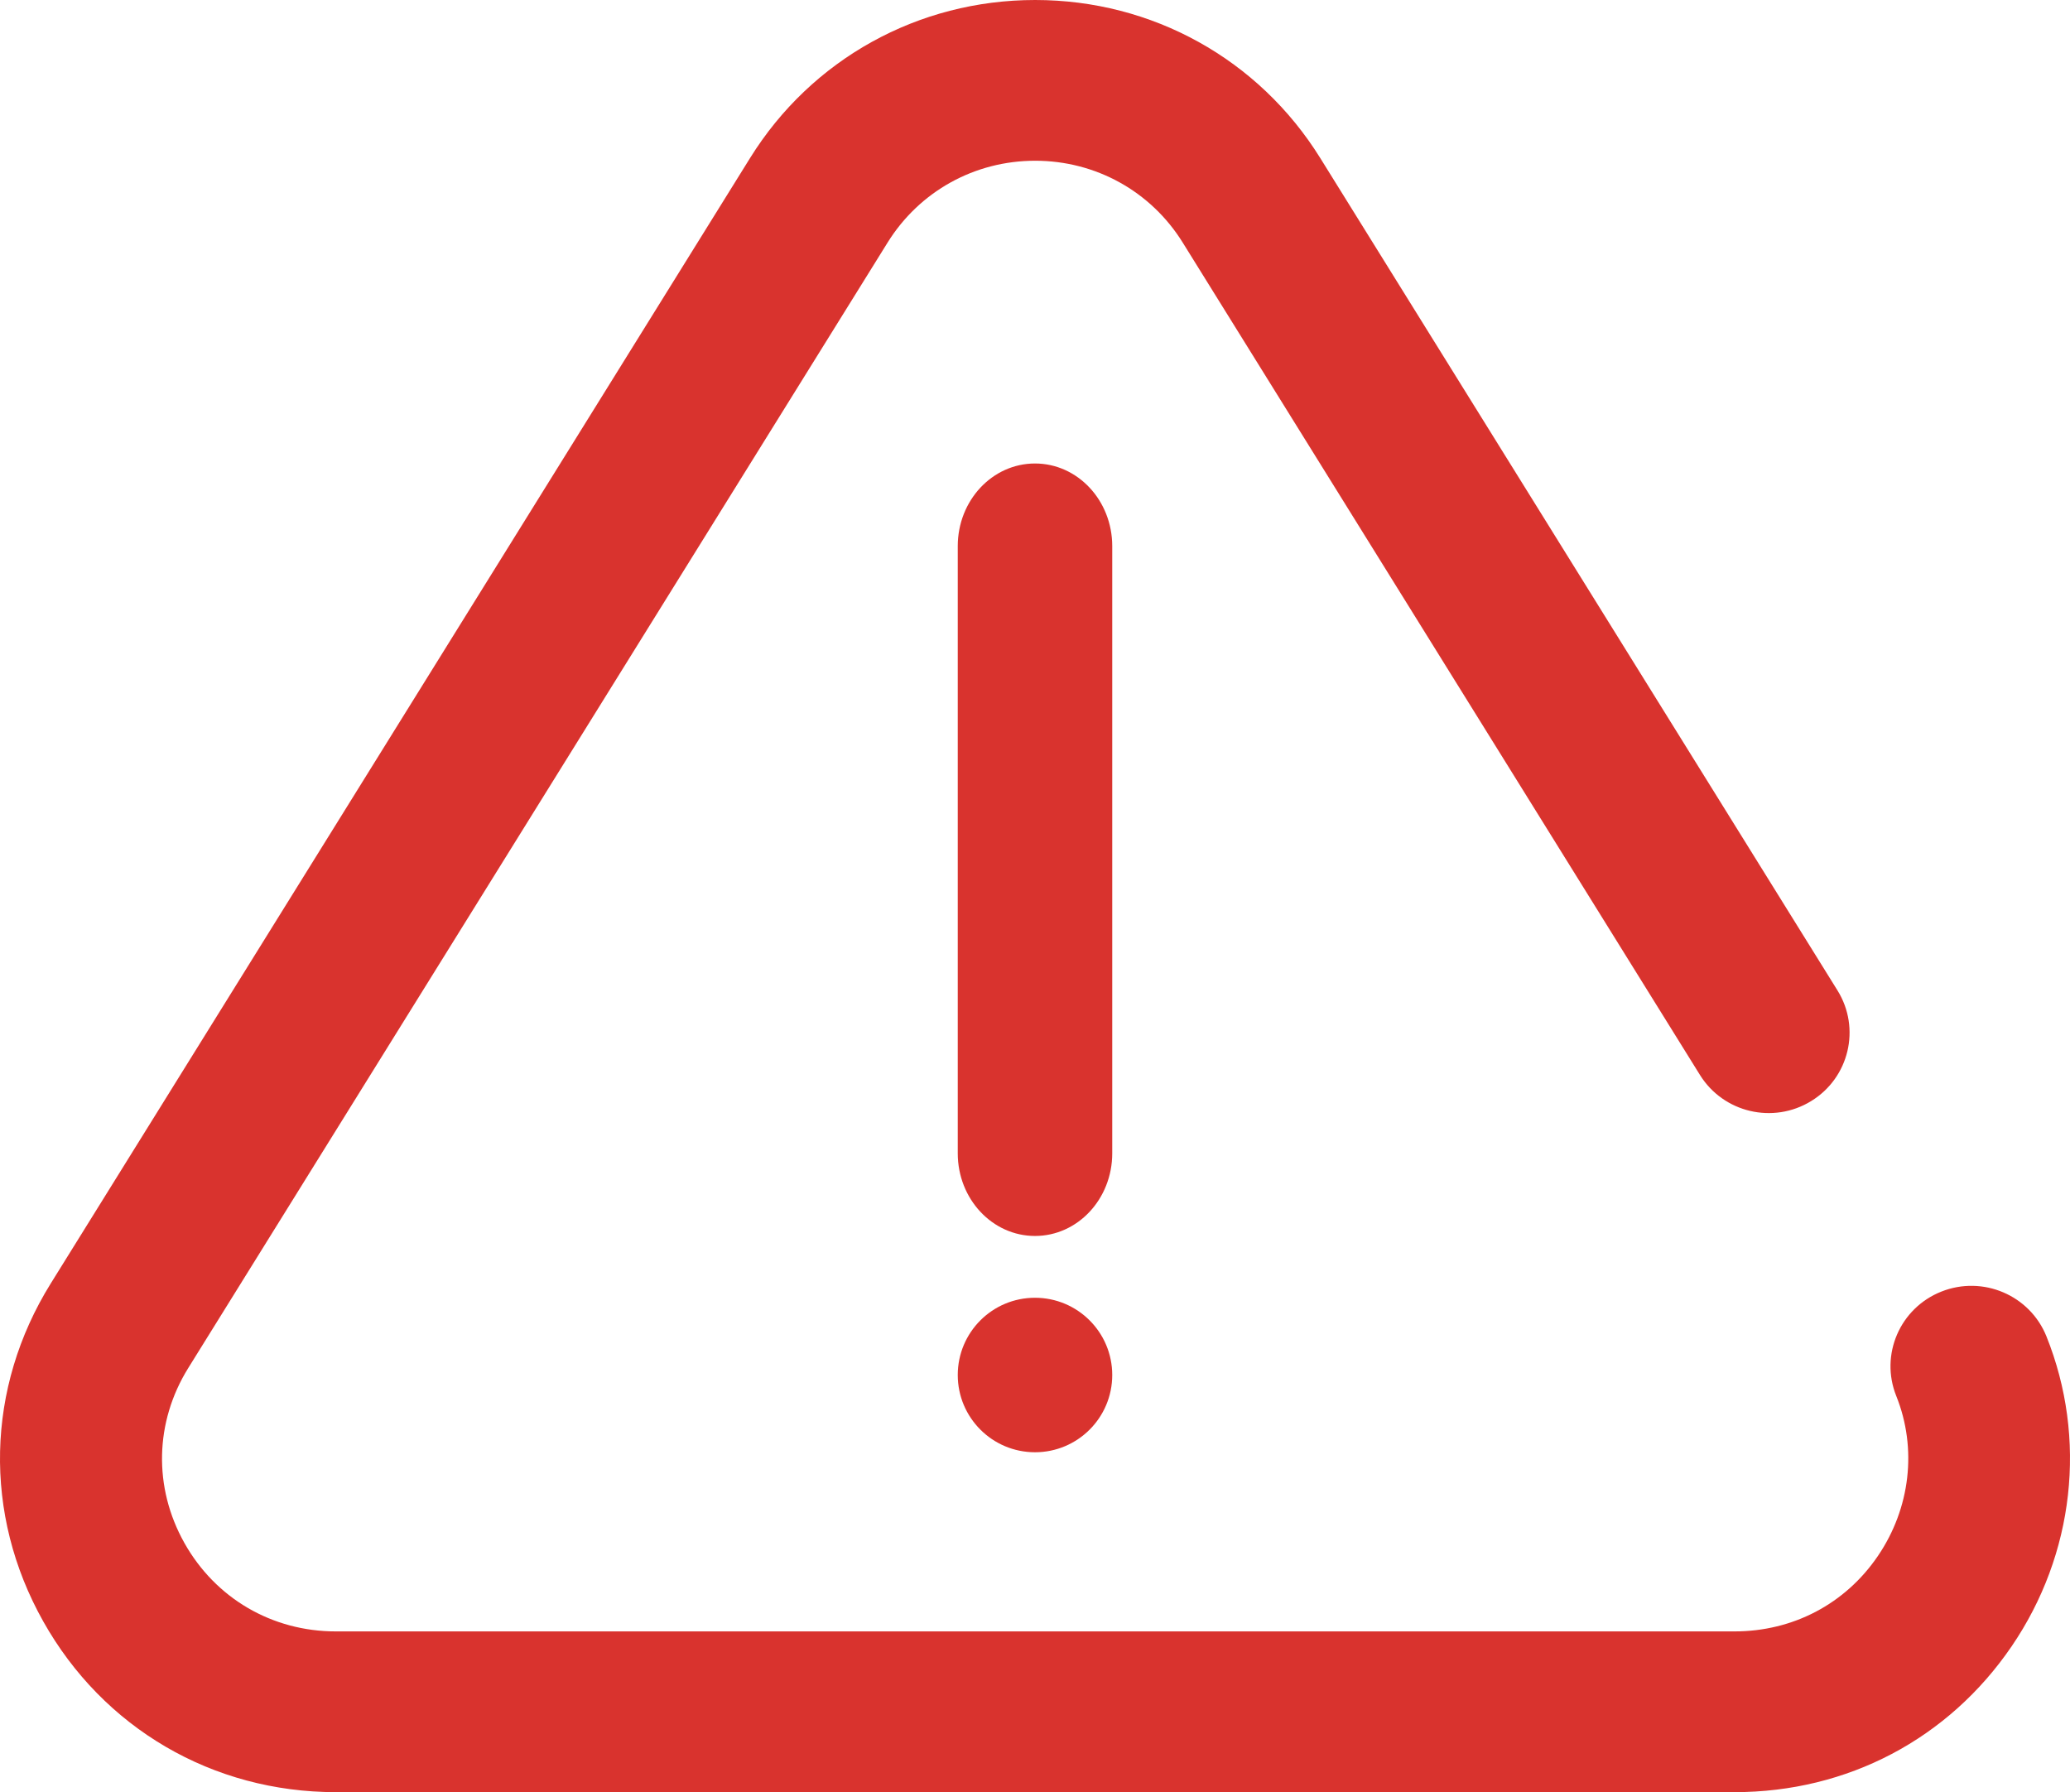 <?xml version="1.0" encoding="UTF-8"?>
<svg width="67px" height="58px" viewBox="0 0 67 58" version="1.1" xmlns="http://www.w3.org/2000/svg" xmlns:xlink="http://www.w3.org/1999/xlink">
    <title>Artboard Copy</title>
    <defs>
        <filter id="filter-1">
            <feColorMatrix in="SourceGraphic" type="matrix" values="0 0 0 0 0.925 0 0 0 0 0.357 0 0 0 0 0.357 0 0 0 1 0"></feColorMatrix>
        </filter>
    </defs>
    <g id="Artboard-Copy" stroke="none" stroke-width="1" fill="none" fill-rule="evenodd">
        <g filter="url(#filter-1)" id="error">
            <g>
                <path d="M66.238,43.251 C65.702,41.917 64.18,41.267 62.837,41.8 C61.495,42.332 60.841,43.845 61.377,45.18 C62.058,46.876 61.835,48.813 60.779,50.361 C59.723,51.91 58.032,52.798 56.14,52.798 L10.87,52.798 C8.807,52.798 6.974,51.728 5.968,49.935 C4.96,48.139 5.007,46.023 6.094,44.273 L28.729,7.85 C29.76,6.192 31.545,5.202 33.505,5.202 C35.465,5.202 37.251,6.192 38.281,7.85 L55.022,34.788 C55.781,36.011 57.394,36.39 58.623,35.634 C59.853,34.88 60.234,33.277 59.475,32.055 L42.734,5.117 C40.743,1.913 37.293,0 33.505,0 C29.717,0 26.267,1.913 24.276,5.117 L1.641,41.54 C-0.457,44.917 -0.549,49.003 1.397,52.469 C3.34,55.932 6.882,58 10.87,58 L56.14,58 C59.796,58 63.066,56.279 65.112,53.279 C67.143,50.301 67.563,46.552 66.238,43.251 Z" id="Path" fill="#D9332E"></path>
                <path d="M33.5,47 C34.881,47 36,45.881 36,44.5 C36,43.119 34.881,42 33.5,42 L33.499,42 C32.118,42 31,43.119 31,44.5 C31,45.881 32.12,47 33.5,47 Z" id="Path" fill="#D9332E"></path>
                <path d="M36,37.326 L36,17.674 C36,16.197 34.881,15 33.5,15 C32.119,15 31,16.197 31,17.674 L31,37.326 C31,38.803 32.119,40 33.5,40 C34.881,40 36,38.803 36,37.326 Z" id="Path" fill="#D9332E"></path>
            </g>
        </g>
    </g>
</svg>